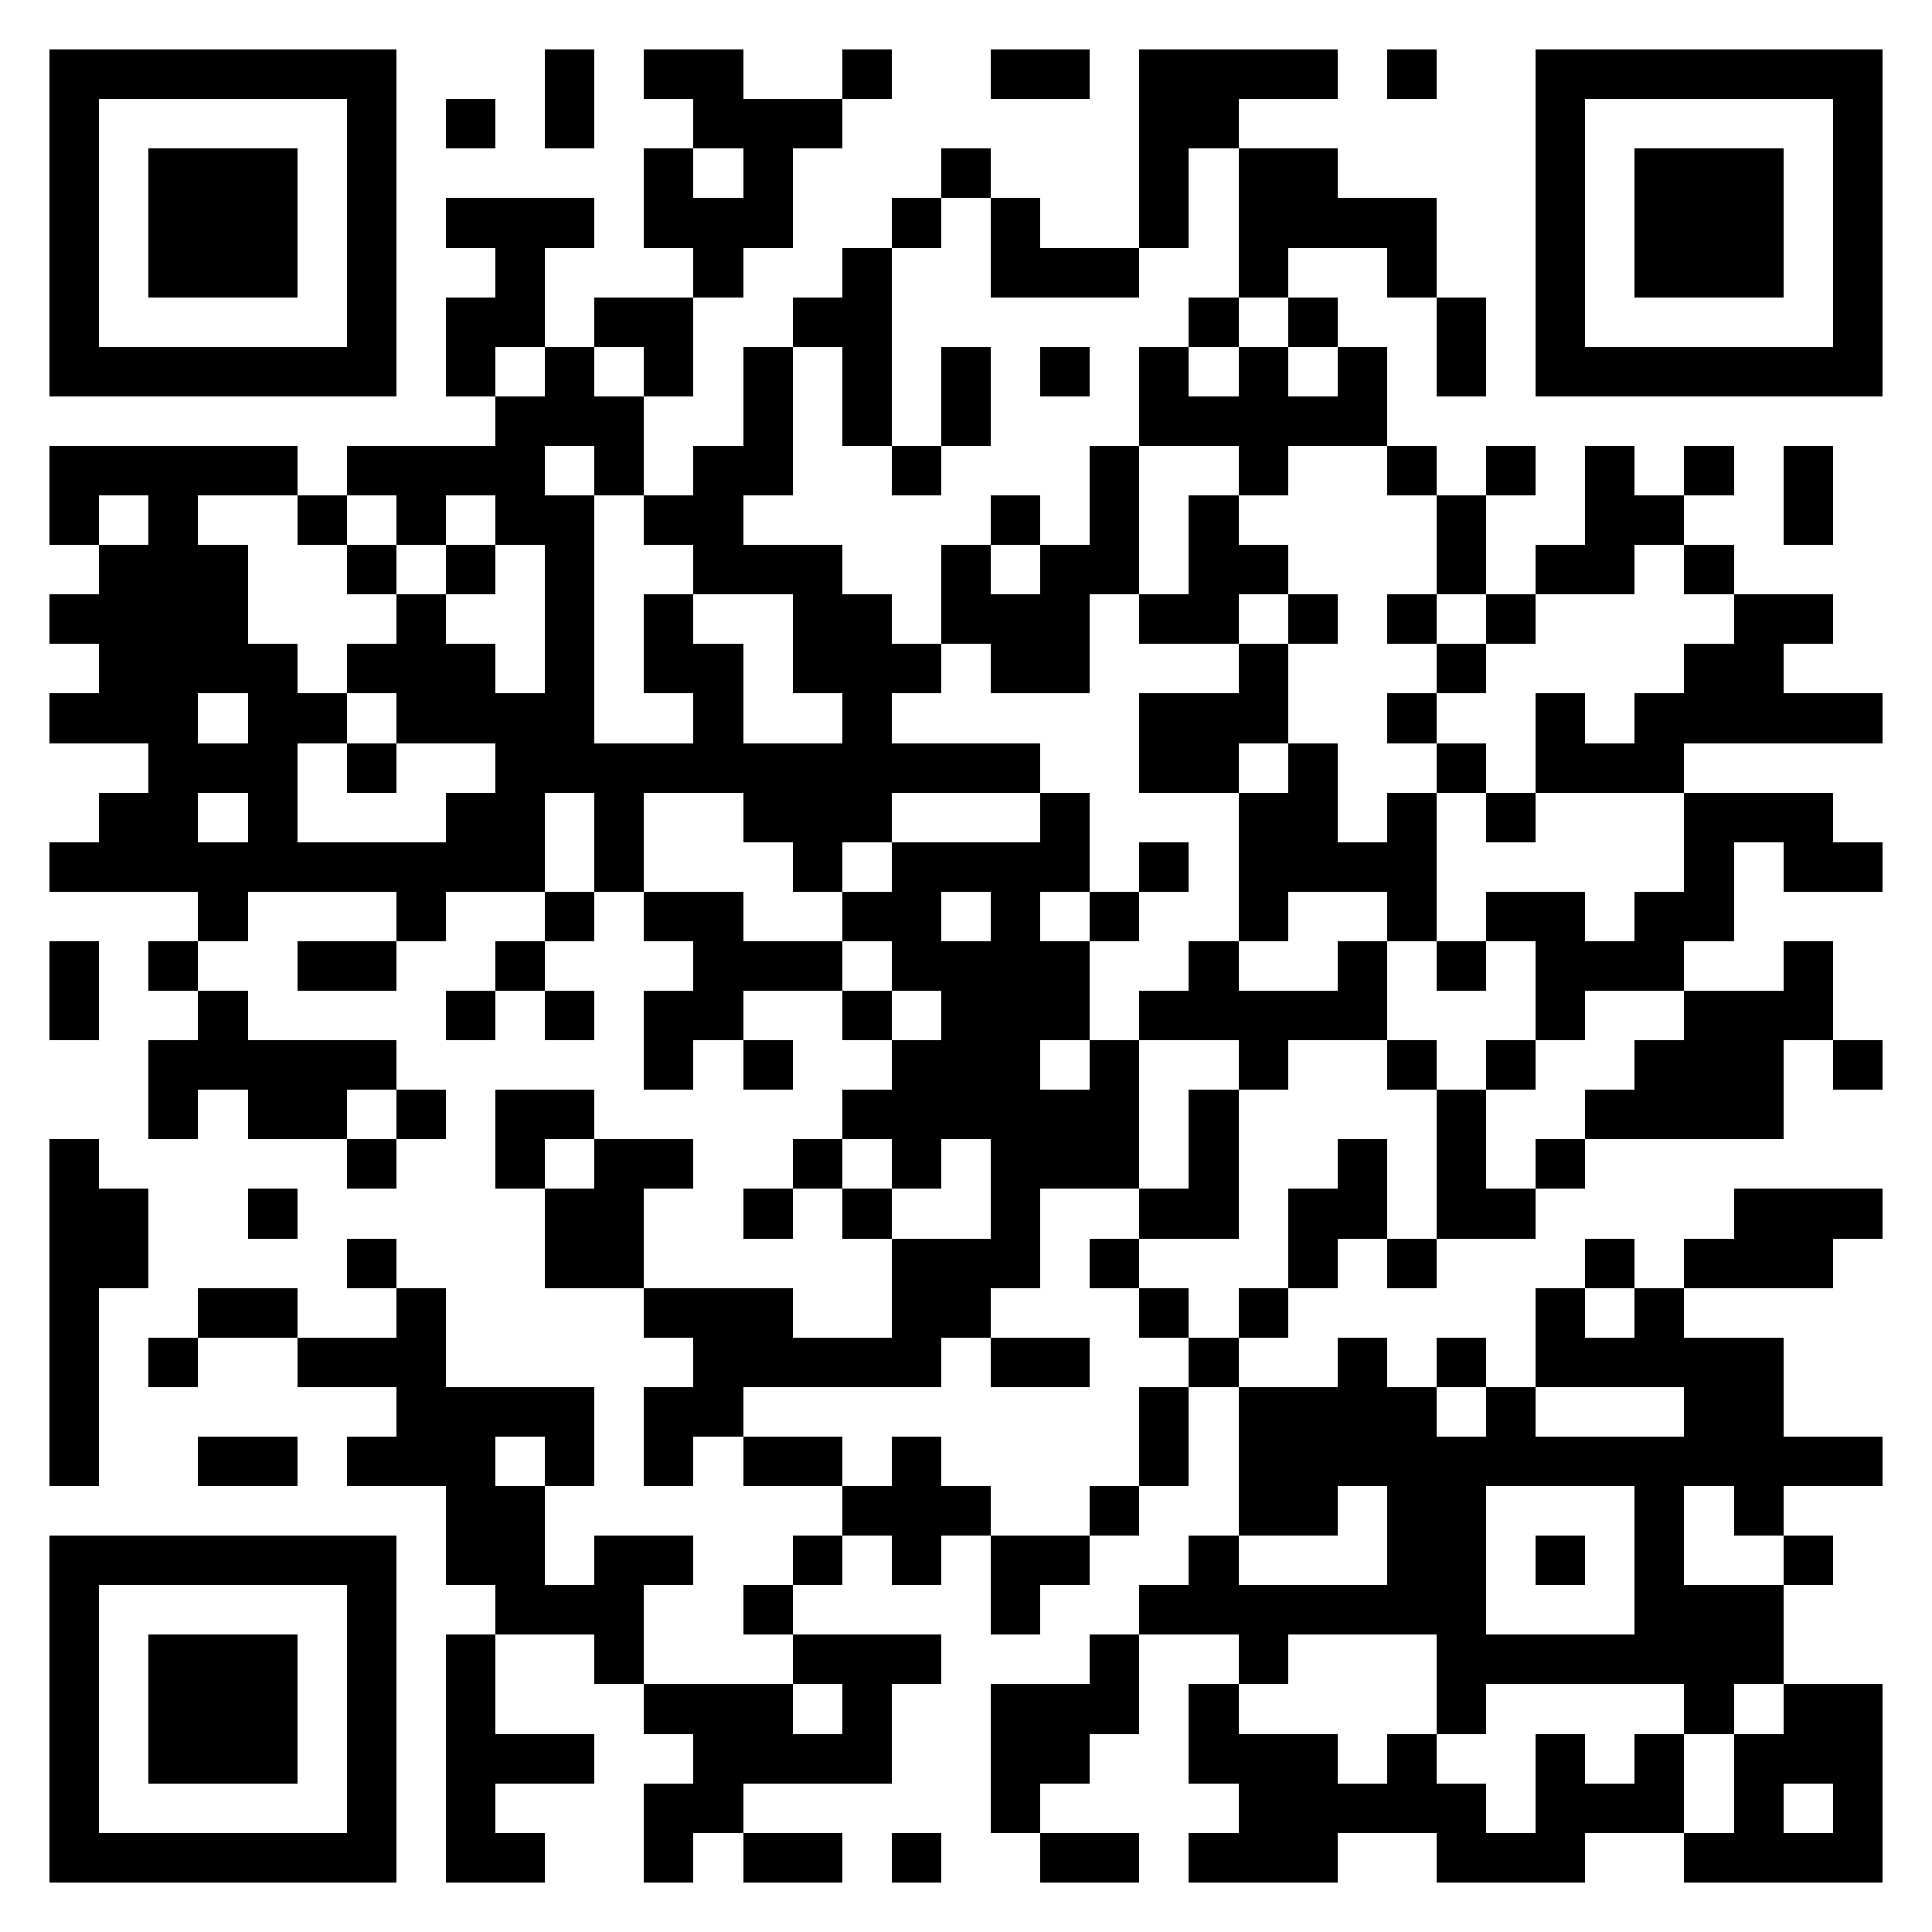 <svg xmlns="http://www.w3.org/2000/svg" width="39" height="39">
<path fill="#FFF" d="M0 0h39v39H0z"/>
<path shape-rendering="crispEdges" fill="#000" d="
M1 1h7v7h-7v-1h6v-5h-5v5h-1zm10 0h1v2h-1zm2 0h2v2h-1v-1h-1zm4 0h1v1h-1zm3 0h2v1h-2zm3 0h4v1h-2v1h-1v2h-1zm5 0h1v1h-1zm3 0h7v7h-7v-1h6v-5h-5v5h-1z
M9 2h1v1h-1zm6 0h2v1h-1v2h-1z
M3 3h3v3h-3zm10 0h1v1h1v2h-1v-1h-1zm6 0h1v1h-1zm6 0h2v1h2v2h-1v-1h-2v1h-1zm8 0h3v3h-3z
M9 4h3v1h-3zm9 0h1v1h-1zm2 0h1v1h2v1h-3z
M10 5h1v2h-1zm7 0h1v4h-1z
M9 6h1v2h-1zm3 0h2v2h-1v-1h-1zm4 0h1v1h-1zm8 0h1v1h-1zm2 0h1v1h-1zm3 0h1v2h-1z
M11 7h1v2h-2v-1h1zm4 0h1v3h-2v-1h1zm4 0h1v2h-1zm2 0h1v1h-1zm2 0h1v1h3v-1h1v2h-5zm2 0h1v3h-1z
M12 8h1v2h-1z
M1 9h5v1h-4v1h-1zm6 0h2v2h-1v-1h-1zm2 0h2v2h-1v-1h-1zm9 0h1v1h-1zm4 0h1v3h-2v-1h1zm6 0h1v1h-1zm2 0h1v1h-1zm2 0h1v1h1v1h-2zm2 0h1v1h-1zm2 0h1v2h-1z
M3 10h1v3h-3v-1h2zm3 0h1v1h-1zm5 0h1v5h-4v-1h3zm2 0h2v1h-2zm7 0h1v1h-1zm4 0h1v1h1v1h-2zm5 0h1v2h-1z
M2 11h3v3h-3zm5 0h1v1h-1zm2 0h1v1h-1zm5 0h3v1h-3zm5 0h1v2h-1zm12 0h2v1h-2zm3 0h1v1h-1z
M8 12h1v1h-1zm5 0h1v2h-1zm3 0h2v1h1v1h-3zm4 0h2v2h-2zm3 0h2v1h-2zm3 0h1v1h-1zm2 0h1v1h-1zm2 0h1v1h-1zm5 0h2v1h-2z
M5 13h1v1h1v1h-2zm2 0h3v1h-3zm7 0h1v3h-2v-1h1zm11 0h1v2h-1zm4 0h1v1h-1zm5 0h2v1h2v1h-4z
M1 14h3v3h-2v-1h1v-1h-2zm16 0h1v3h-3v-2h2zm6 0h2v2h-2zm5 0h1v1h-1zm3 0h1v1h1v-1h1v2h-3z
M4 15h2v2h-1v-1h-1zm3 0h1v1h-1zm3 0h3v3h-1v-2h-2zm8 0h3v1h-3zm8 0h1v2h1v1h-2zm3 0h1v1h-1z
M9 16h2v2h-2zm12 0h1v2h-1zm4 0h1v3h-1zm3 0h1v3h-1zm2 0h1v1h-1zm4 0h3v1h-2v2h-1z
M1 17h4v2h-1v-1h-3zm4 0h4v2h-1v-1h-3zm11 0h1v1h-1zm2 0h3v2h-1v-1h-2zm5 0h1v1h-1zm13 0h2v1h-2z
M11 18h1v1h-1zm2 0h2v3h-1v-2h-1zm4 0h2v2h-1v-1h-1zm5 0h1v1h-1zm8 0h2v3h-1v-2h-1zm3 0h1v2h-2v-1h1z
M1 19h1v2h-1zm2 0h1v1h-1zm3 0h2v1h-2zm4 0h1v1h-1zm5 0h2v1h-2zm4 0h3v2h-3zm5 0h1v1h-1zm3 0h1v1h-1zm2 0h1v1h-1zm7 0h1v2h-3v-1h2z
M4 20h1v1h3v1h-4zm5 0h1v1h-1zm2 0h1v1h-1zm2 0h1v2h-1zm4 0h1v1h-1zm6 0h5v1h-5z
M3 21h1v2h-1zm12 0h1v1h-1zm3 0h3v1h-3zm4 0h1v2h-6v-1h5zm3 0h1v1h-1zm3 0h1v1h-1zm2 0h1v1h-1zm3 0h3v2h-4v-1h1zm4 0h1v1h-1z
M5 22h2v1h-2zm3 0h1v1h-1zm2 0h2v1h-1v1h-1zm14 0h1v3h-2v-1h1zm5 0h1v2h1v1h-2z
M1 23h1v7h-1zm6 0h1v1h-1zm5 0h2v1h-2zm4 0h1v1h-1zm2 0h1v1h-1zm2 0h3v1h-2v2h-1zm7 0h1v2h-1zm4 0h1v1h-1z
M2 24h1v2h-1zm3 0h1v1h-1zm6 0h2v2h-2zm4 0h1v1h-1zm2 0h1v1h-1zm9 0h1v2h-1zm9 0h3v1h-3z
M7 25h1v1h-1zm11 0h2v2h-2zm4 0h1v1h-1zm6 0h1v1h-1zm4 0h1v1h-1zm2 0h3v1h-3z
M4 26h2v1h-2zm4 0h1v2h3v2h-1v-1h-3zm5 0h3v1h-3zm10 0h1v1h-1zm2 0h1v1h-1zm6 0h1v1h1v1h-2zm2 0h1v1h2v1h-3z
M3 27h1v1h-1zm3 0h2v1h-2zm8 0h5v1h-5zm6 0h2v1h-2zm4 0h1v1h-1zm3 0h1v1h-1zm2 0h1v1h-1z
M13 28h2v1h-1v1h-1zm10 0h1v2h-1zm2 0h4v1h9v1h-13zm5 0h1v1h-1zm4 0h2v3h-1v-2h-1z
M4 29h2v1h-2zm3 0h3v3h-1v-2h-2zm8 0h2v1h-2zm3 0h1v1h-1z
M10 30h1v2h1v1h-2zm7 0h3v1h-3zm5 0h1v1h-1zm3 0h2v1h-2zm3 0h2v3h-7v-1h5zm5 0h1v2h2v2h-3z
M1 31h7v7h-7v-1h6v-5h-5v5h-1zm11 0h2v1h-1v2h-1zm4 0h1v1h-1zm2 0h1v1h-1zm2 0h2v1h-1v1h-1zm4 0h1v1h-1zm7 0h1v1h-1zm5 0h1v1h-1z
M15 32h1v1h-1z
M3 33h3v3h-3zm6 0h1v4h1v1h-2zm7 0h3v1h-3zm6 0h1v2h-1zm3 0h1v1h-1zm4 0h6v2h-1v-1h-4v1h-1z
M13 34h3v1h-3zm4 0h1v2h-4v-1h3zm3 0h2v2h-1v1h-1zm4 0h1v2h-1zm12 0h2v2h-2z
M10 35h2v1h-2zm3 1h2v1h-1v1h-1zm2 1h2v1h-2zm3 0h1v1h-1zm3 0h2v1h-2zm3 0h3v1h-3zm1 -2h2v1h1v-1h1v2h-4zm6 0h1v1h1v-1h1v2h-3zm4 0h1v2h1v-1h1v2h-3zm-6 1h1v1h2v1h-3zm5 1h1v1h-1z
" />
</svg>
